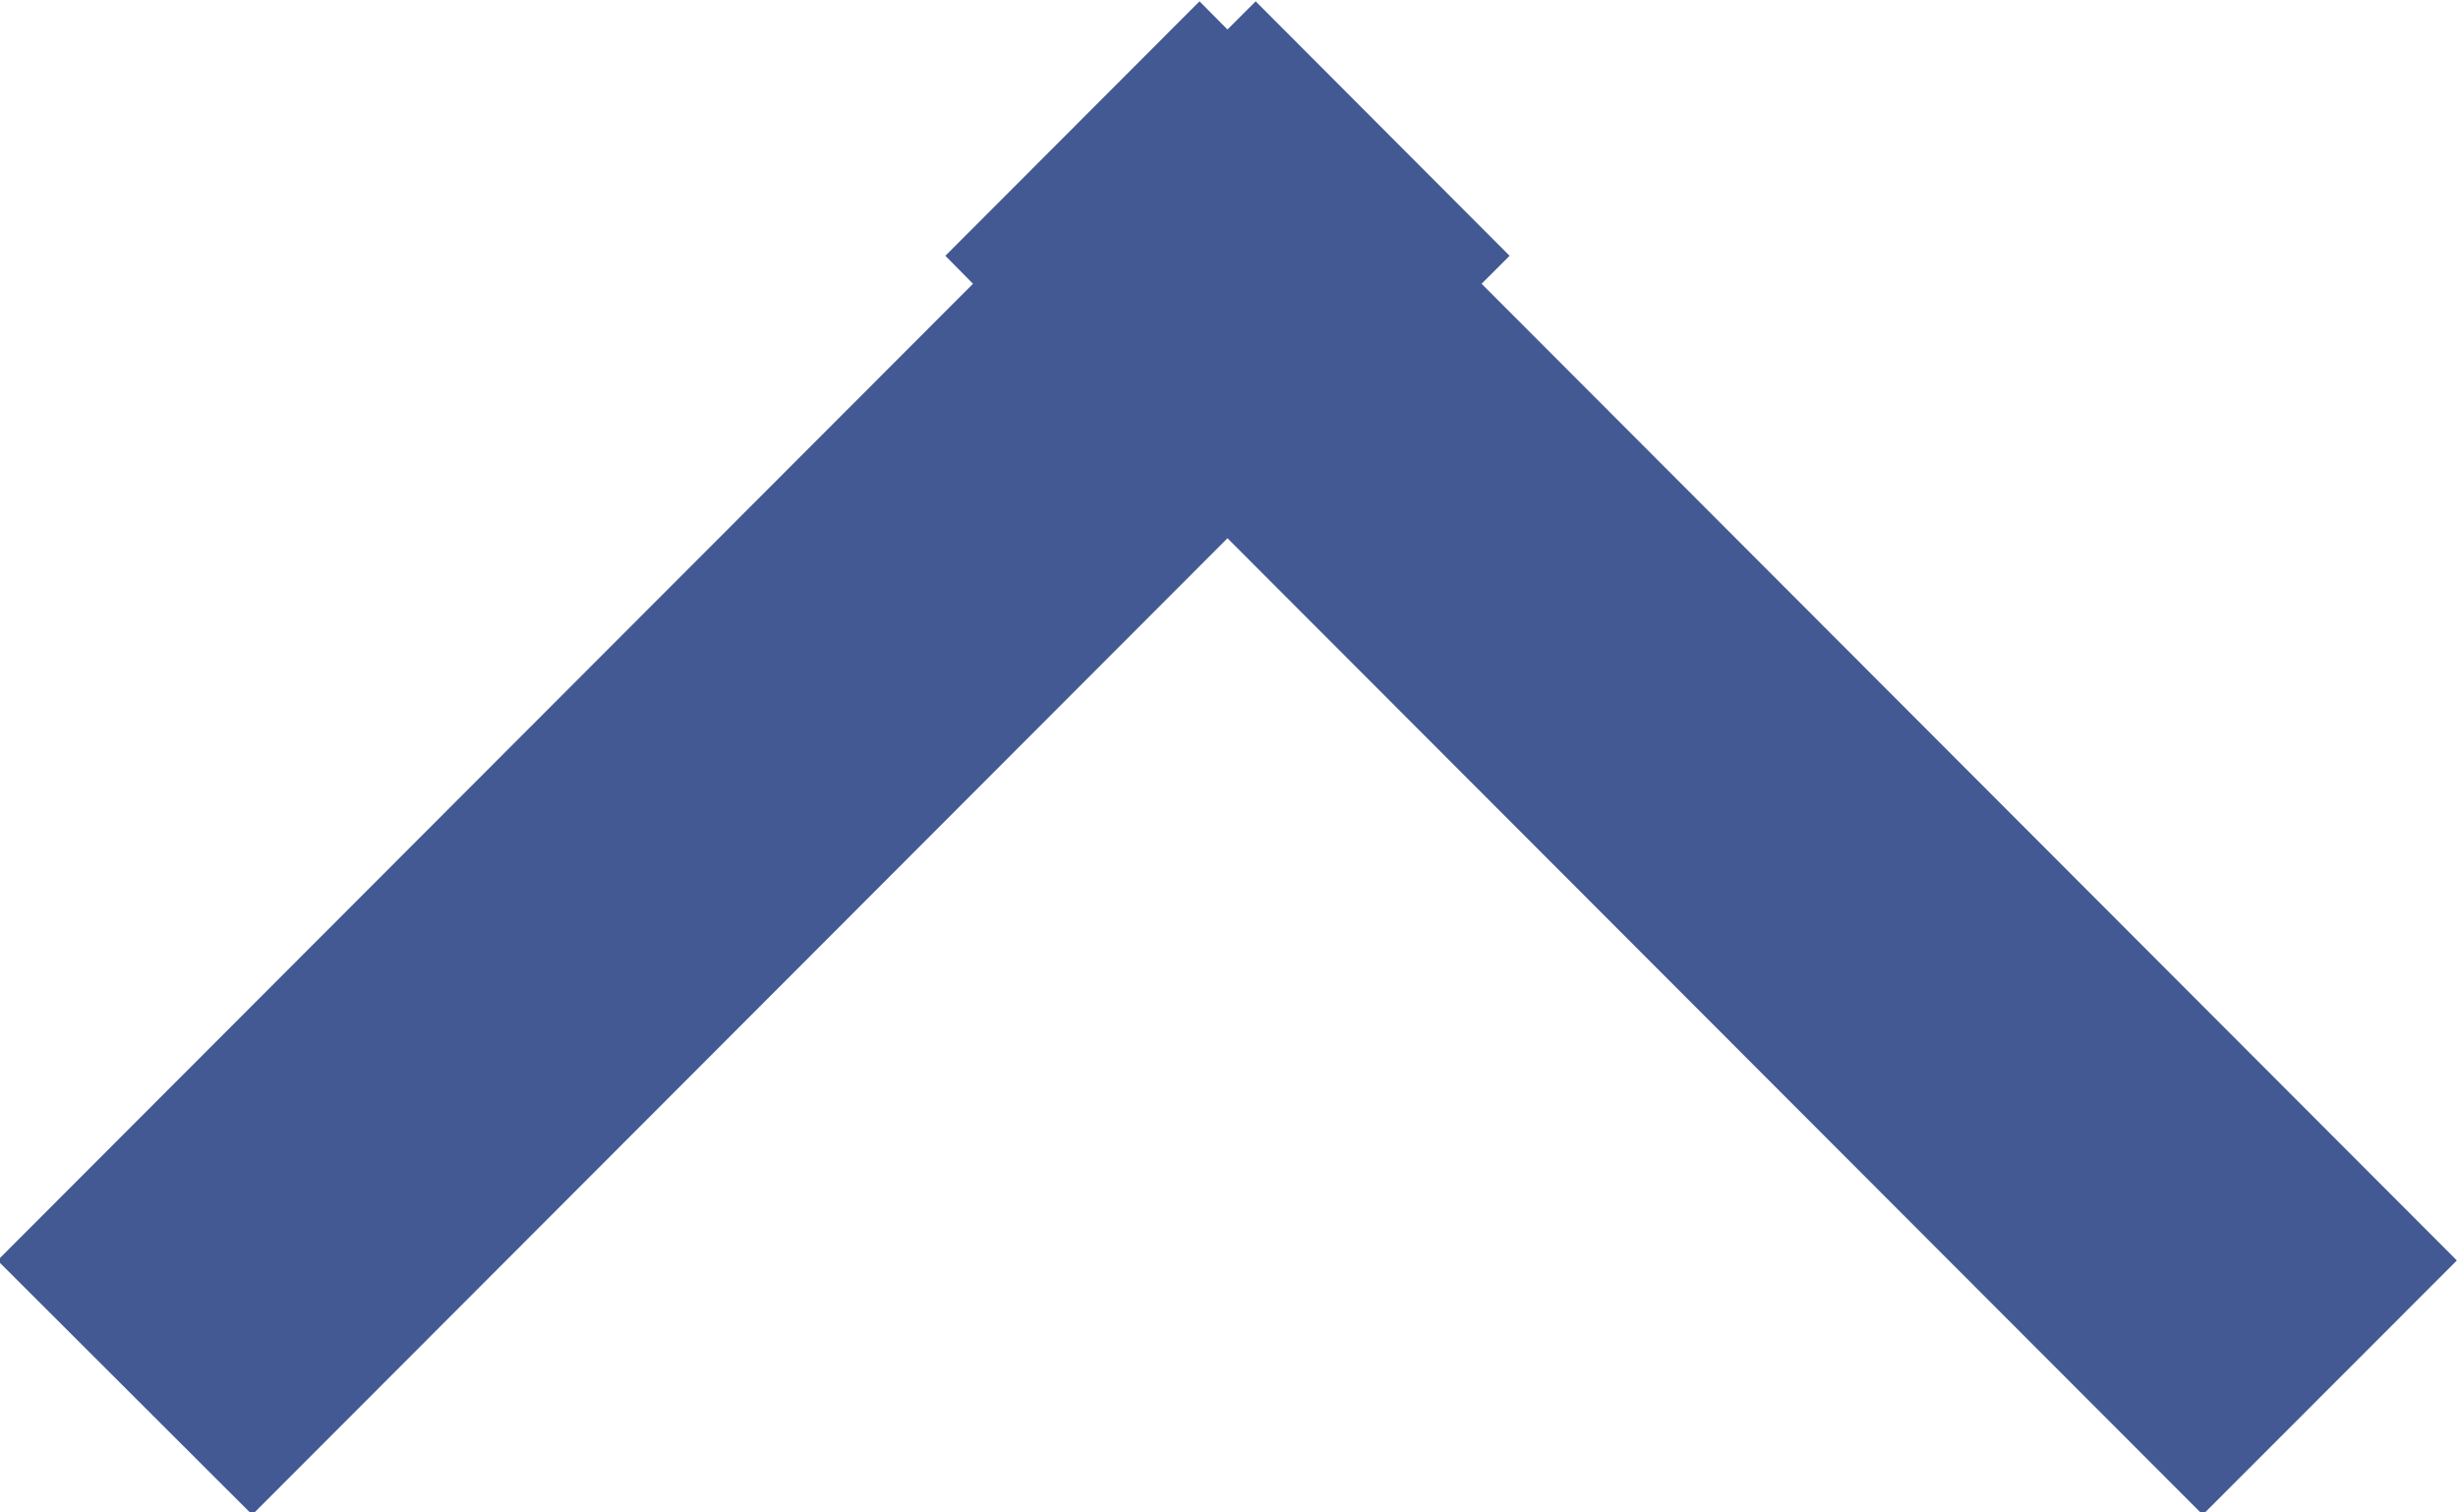 <svg xmlns="http://www.w3.org/2000/svg" width="13" height="8"><path data-name="Shape 2 copy" d="M-.013 6.667l5.159-5.166L5 1.353 6.344.007l.148.149.149-.149 1.343 1.346-.148.148 5.158 5.166-1.344 1.345-5.158-5.165-5.158 5.165z" fill="#435993" fill-rule="evenodd"/></svg>